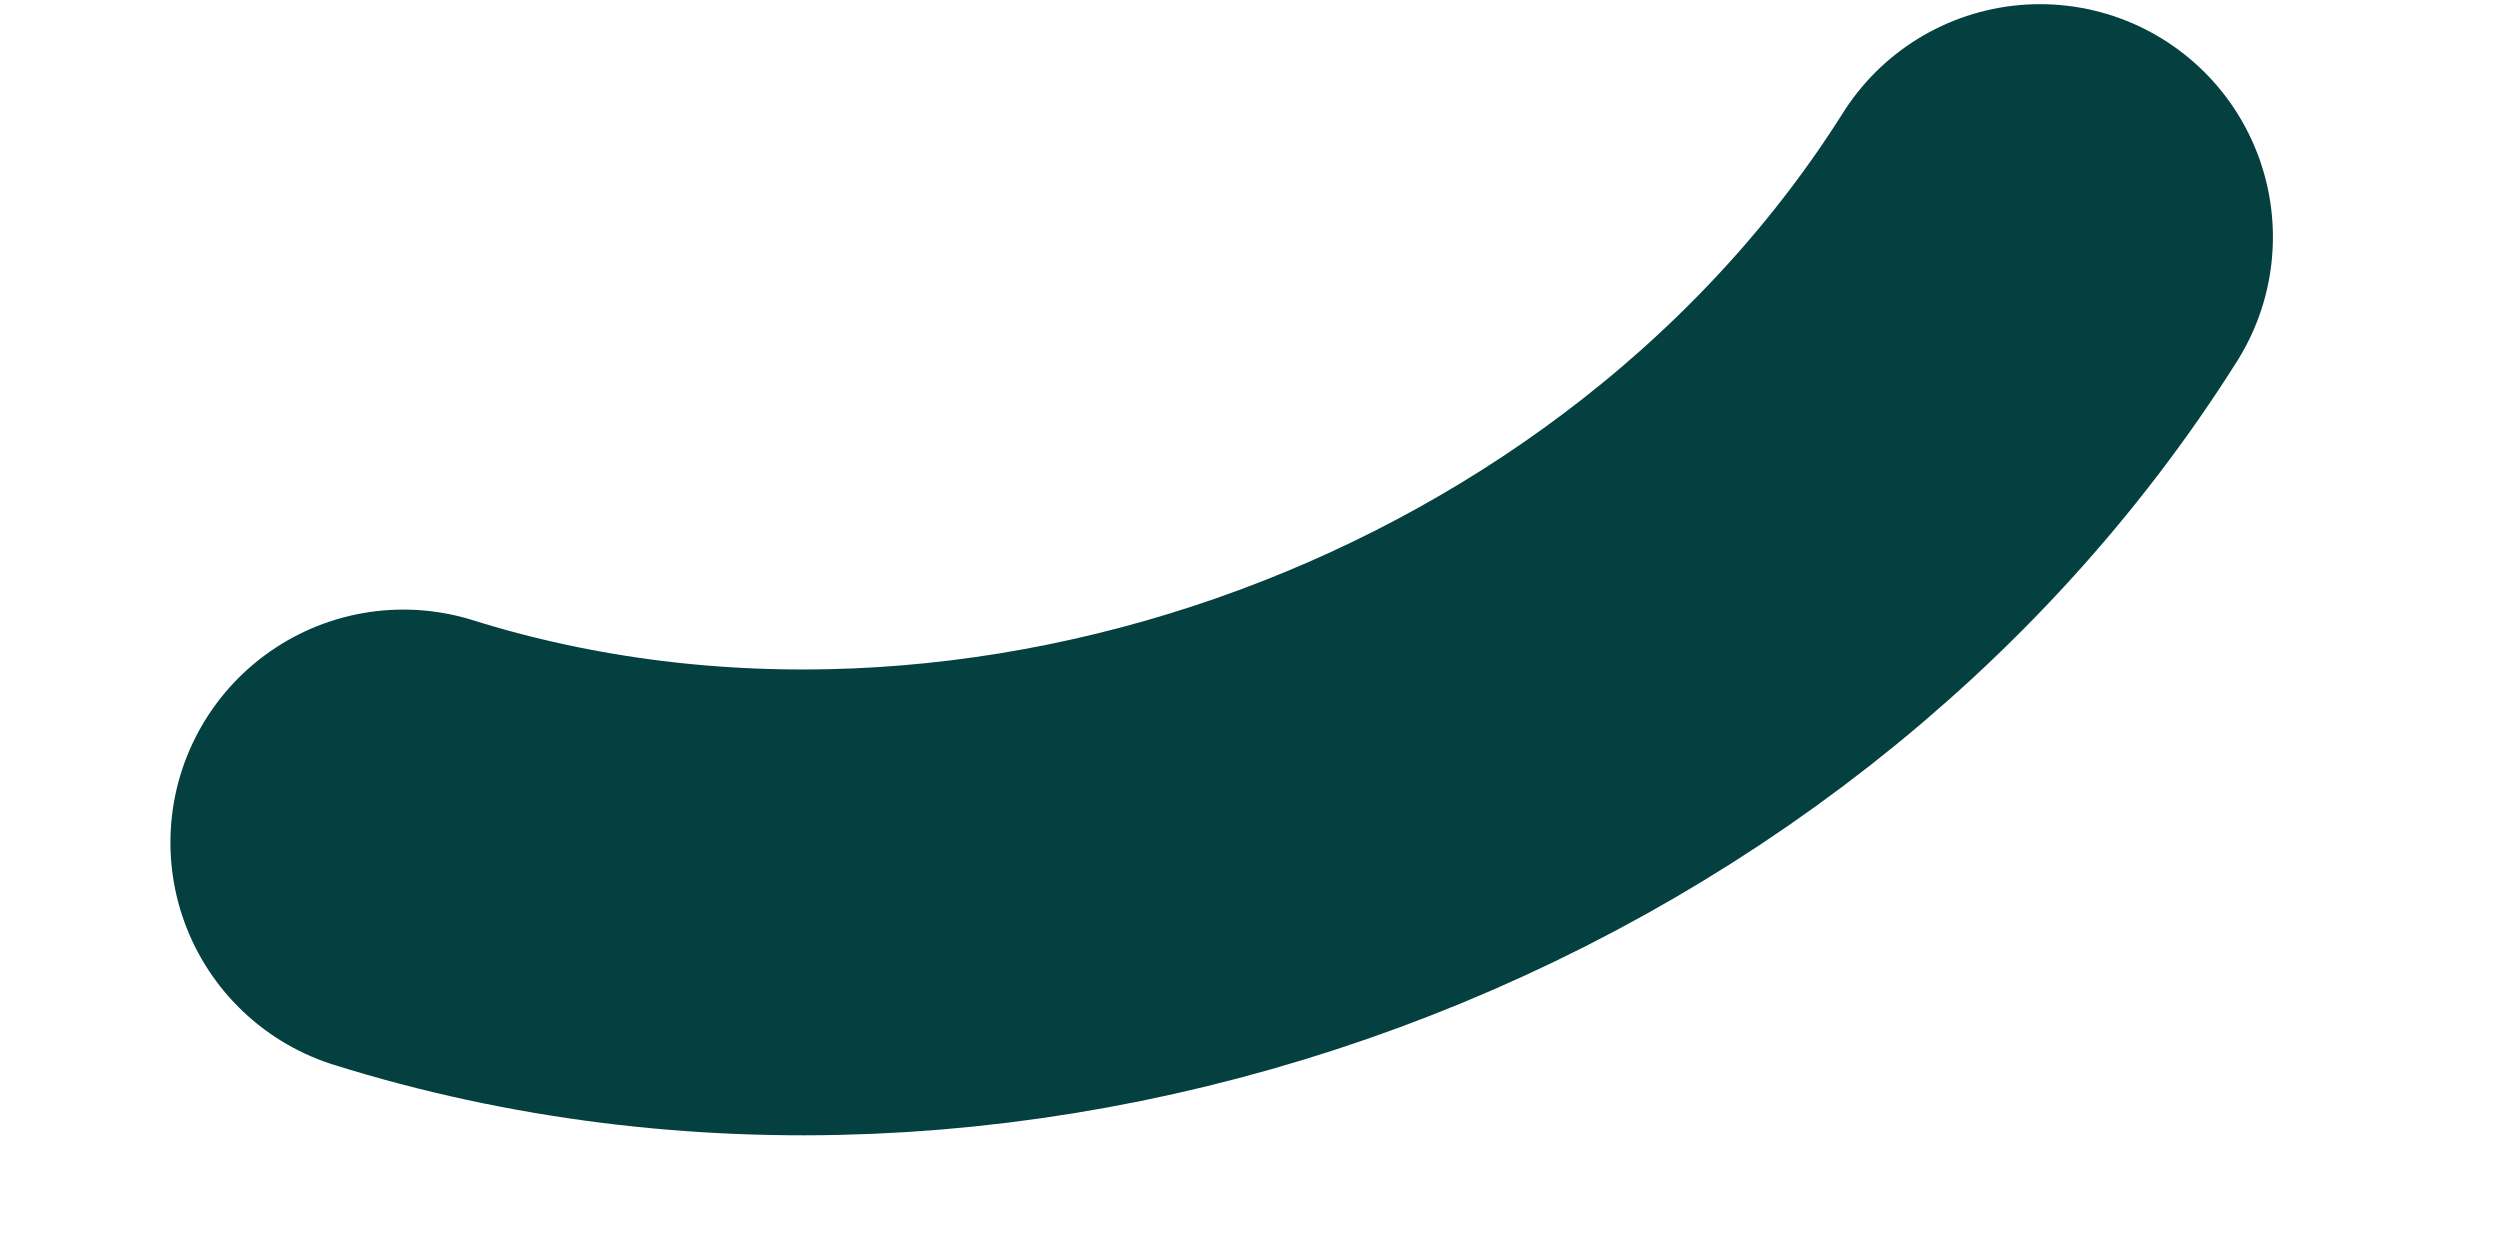 <svg width="6" height="3" viewBox="0 0 6 3" fill="none" xmlns="http://www.w3.org/2000/svg">
<path d="M0.968 2.022C2.396 2.469 4.093 1.843 4.896 0.569" stroke="#03403F" stroke-width="1.118" stroke-linecap="round" stroke-linejoin="round"/>
</svg>
